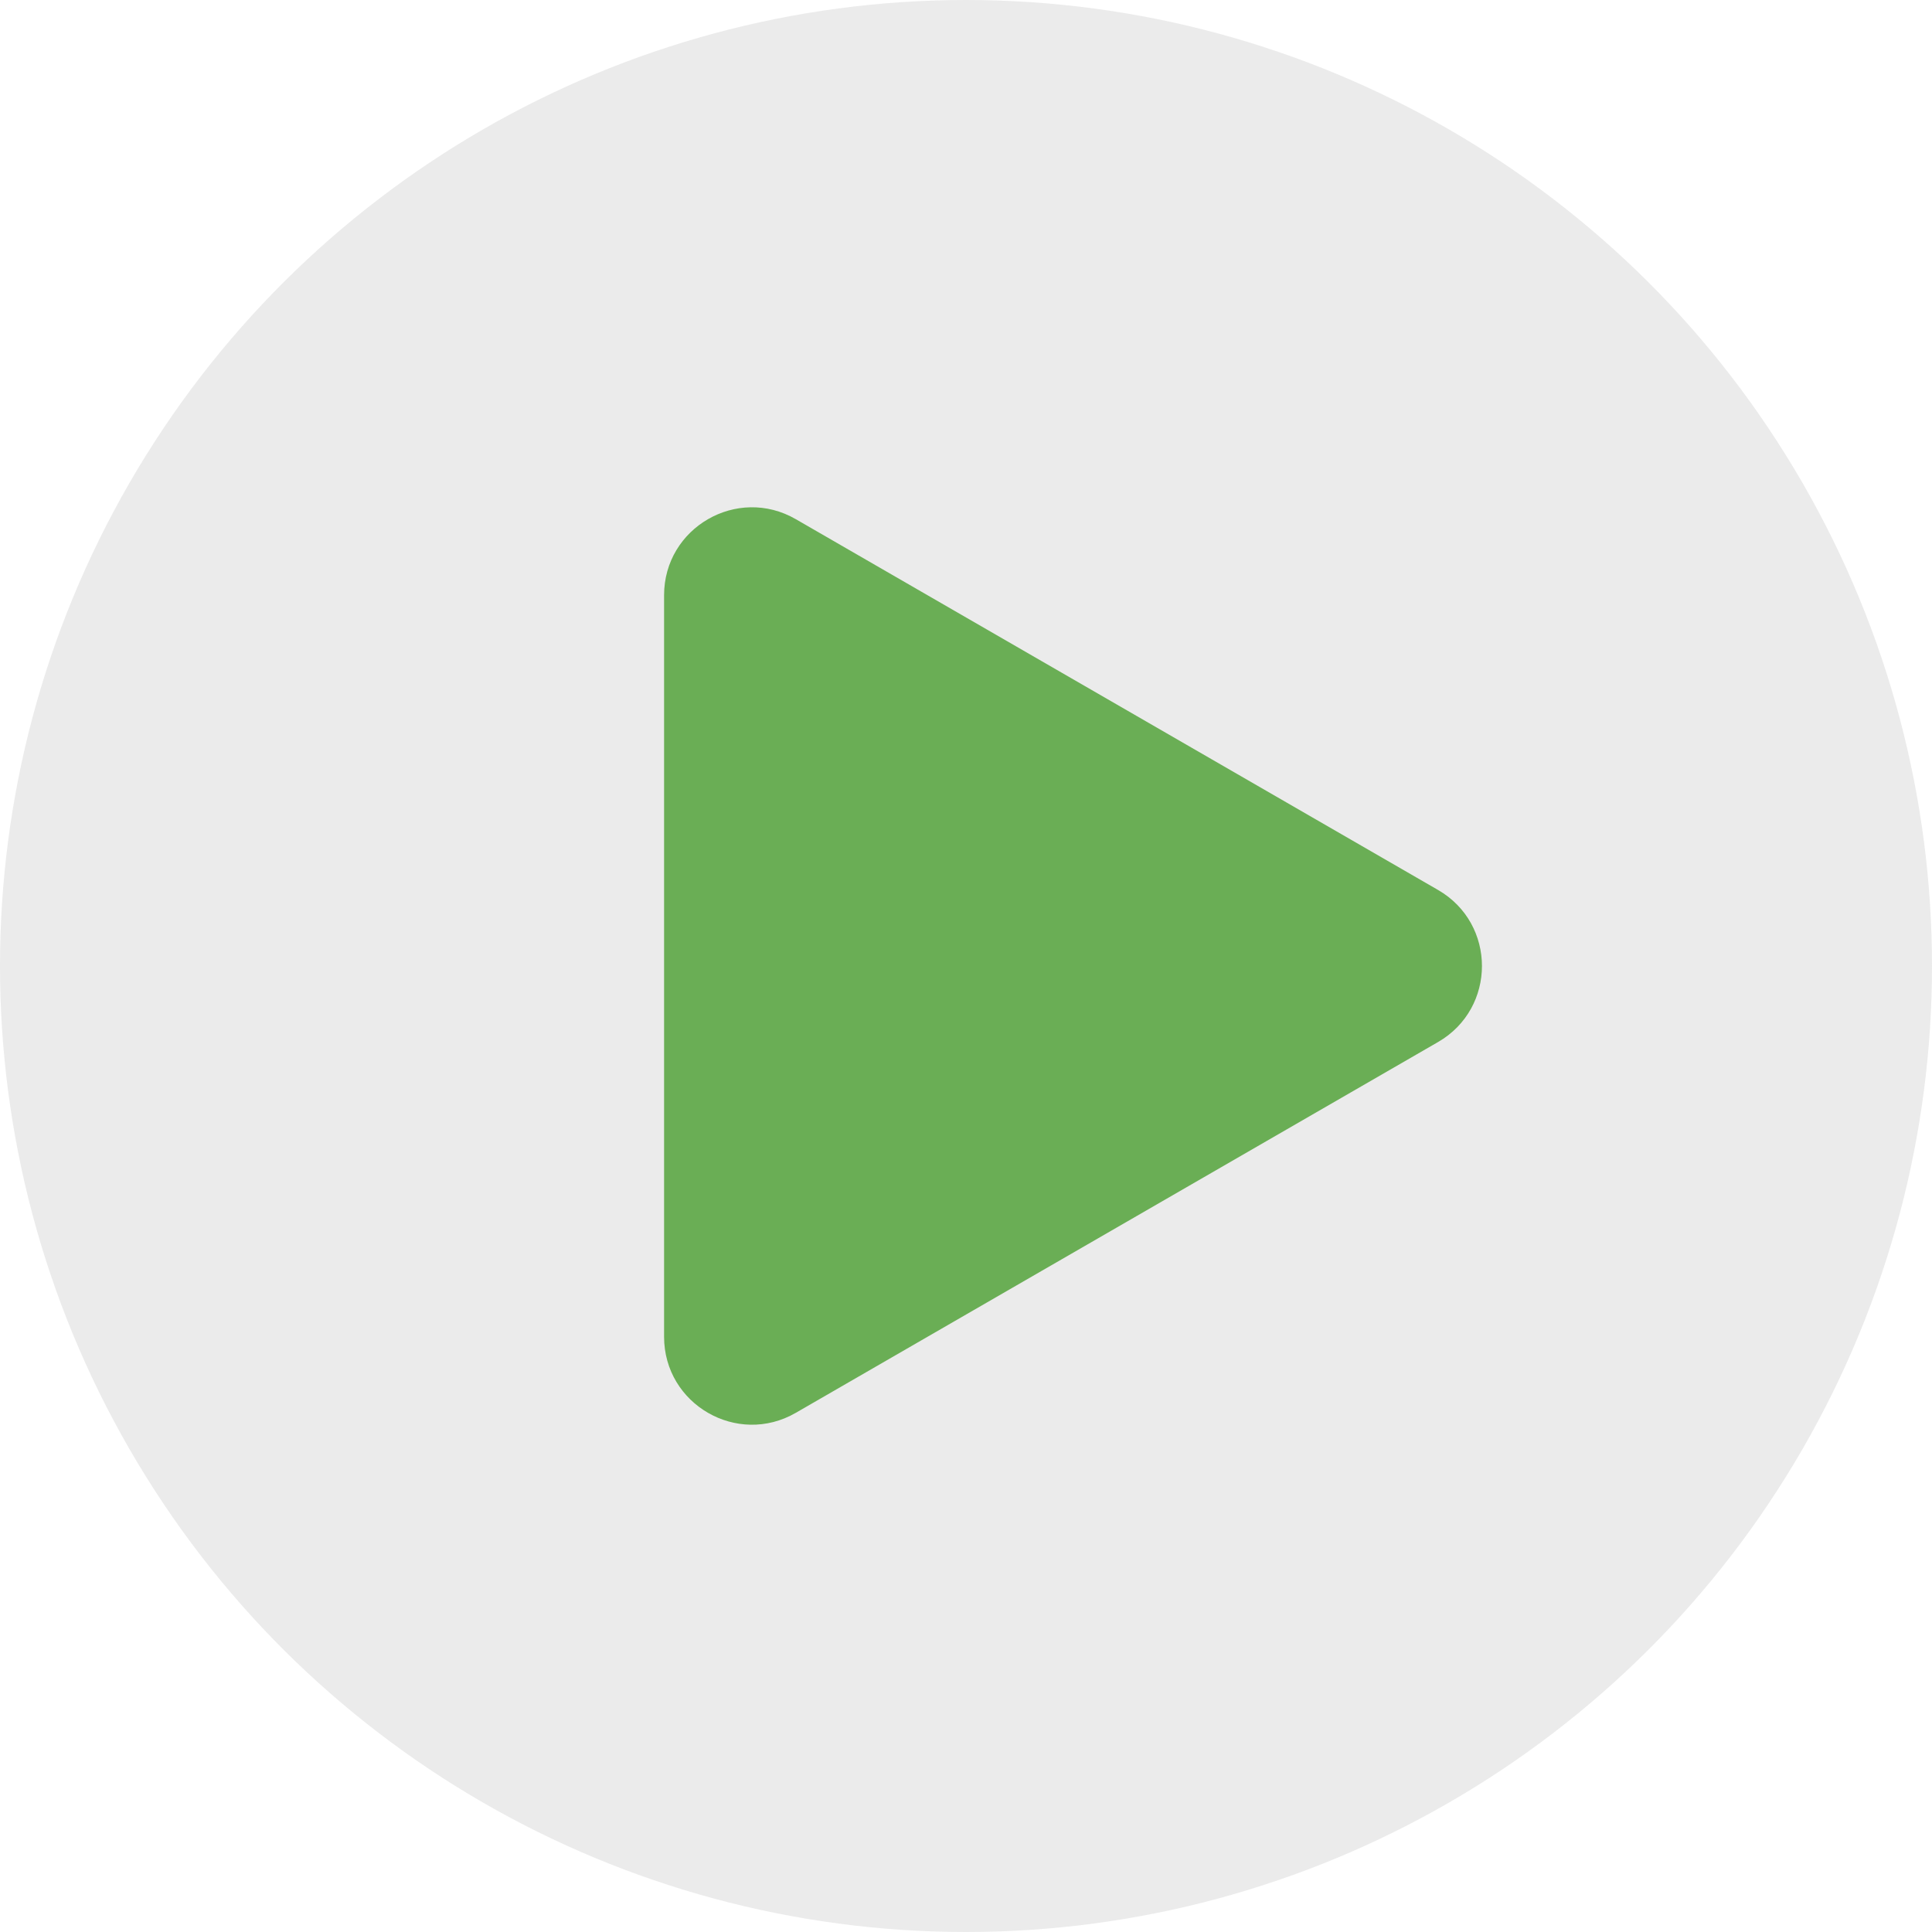 <svg width="22" height="22" viewBox="0 0 22 22" fill="none" xmlns="http://www.w3.org/2000/svg">
<g id="Group">
<circle id="Ellipse" opacity="0.3" cx="11" cy="11" r="11" transform="rotate(-90 11 11)" fill="#BDBDBD"/>
<path id="Polygon" d="M16.375 10.134C17.042 10.519 17.042 11.481 16.375 11.866L9.062 16.088C8.396 16.473 7.562 15.992 7.562 15.222L7.562 6.778C7.562 6.008 8.396 5.527 9.062 5.912L16.375 10.134Z" fill="#6AAE55"/>
</g>
</svg>
